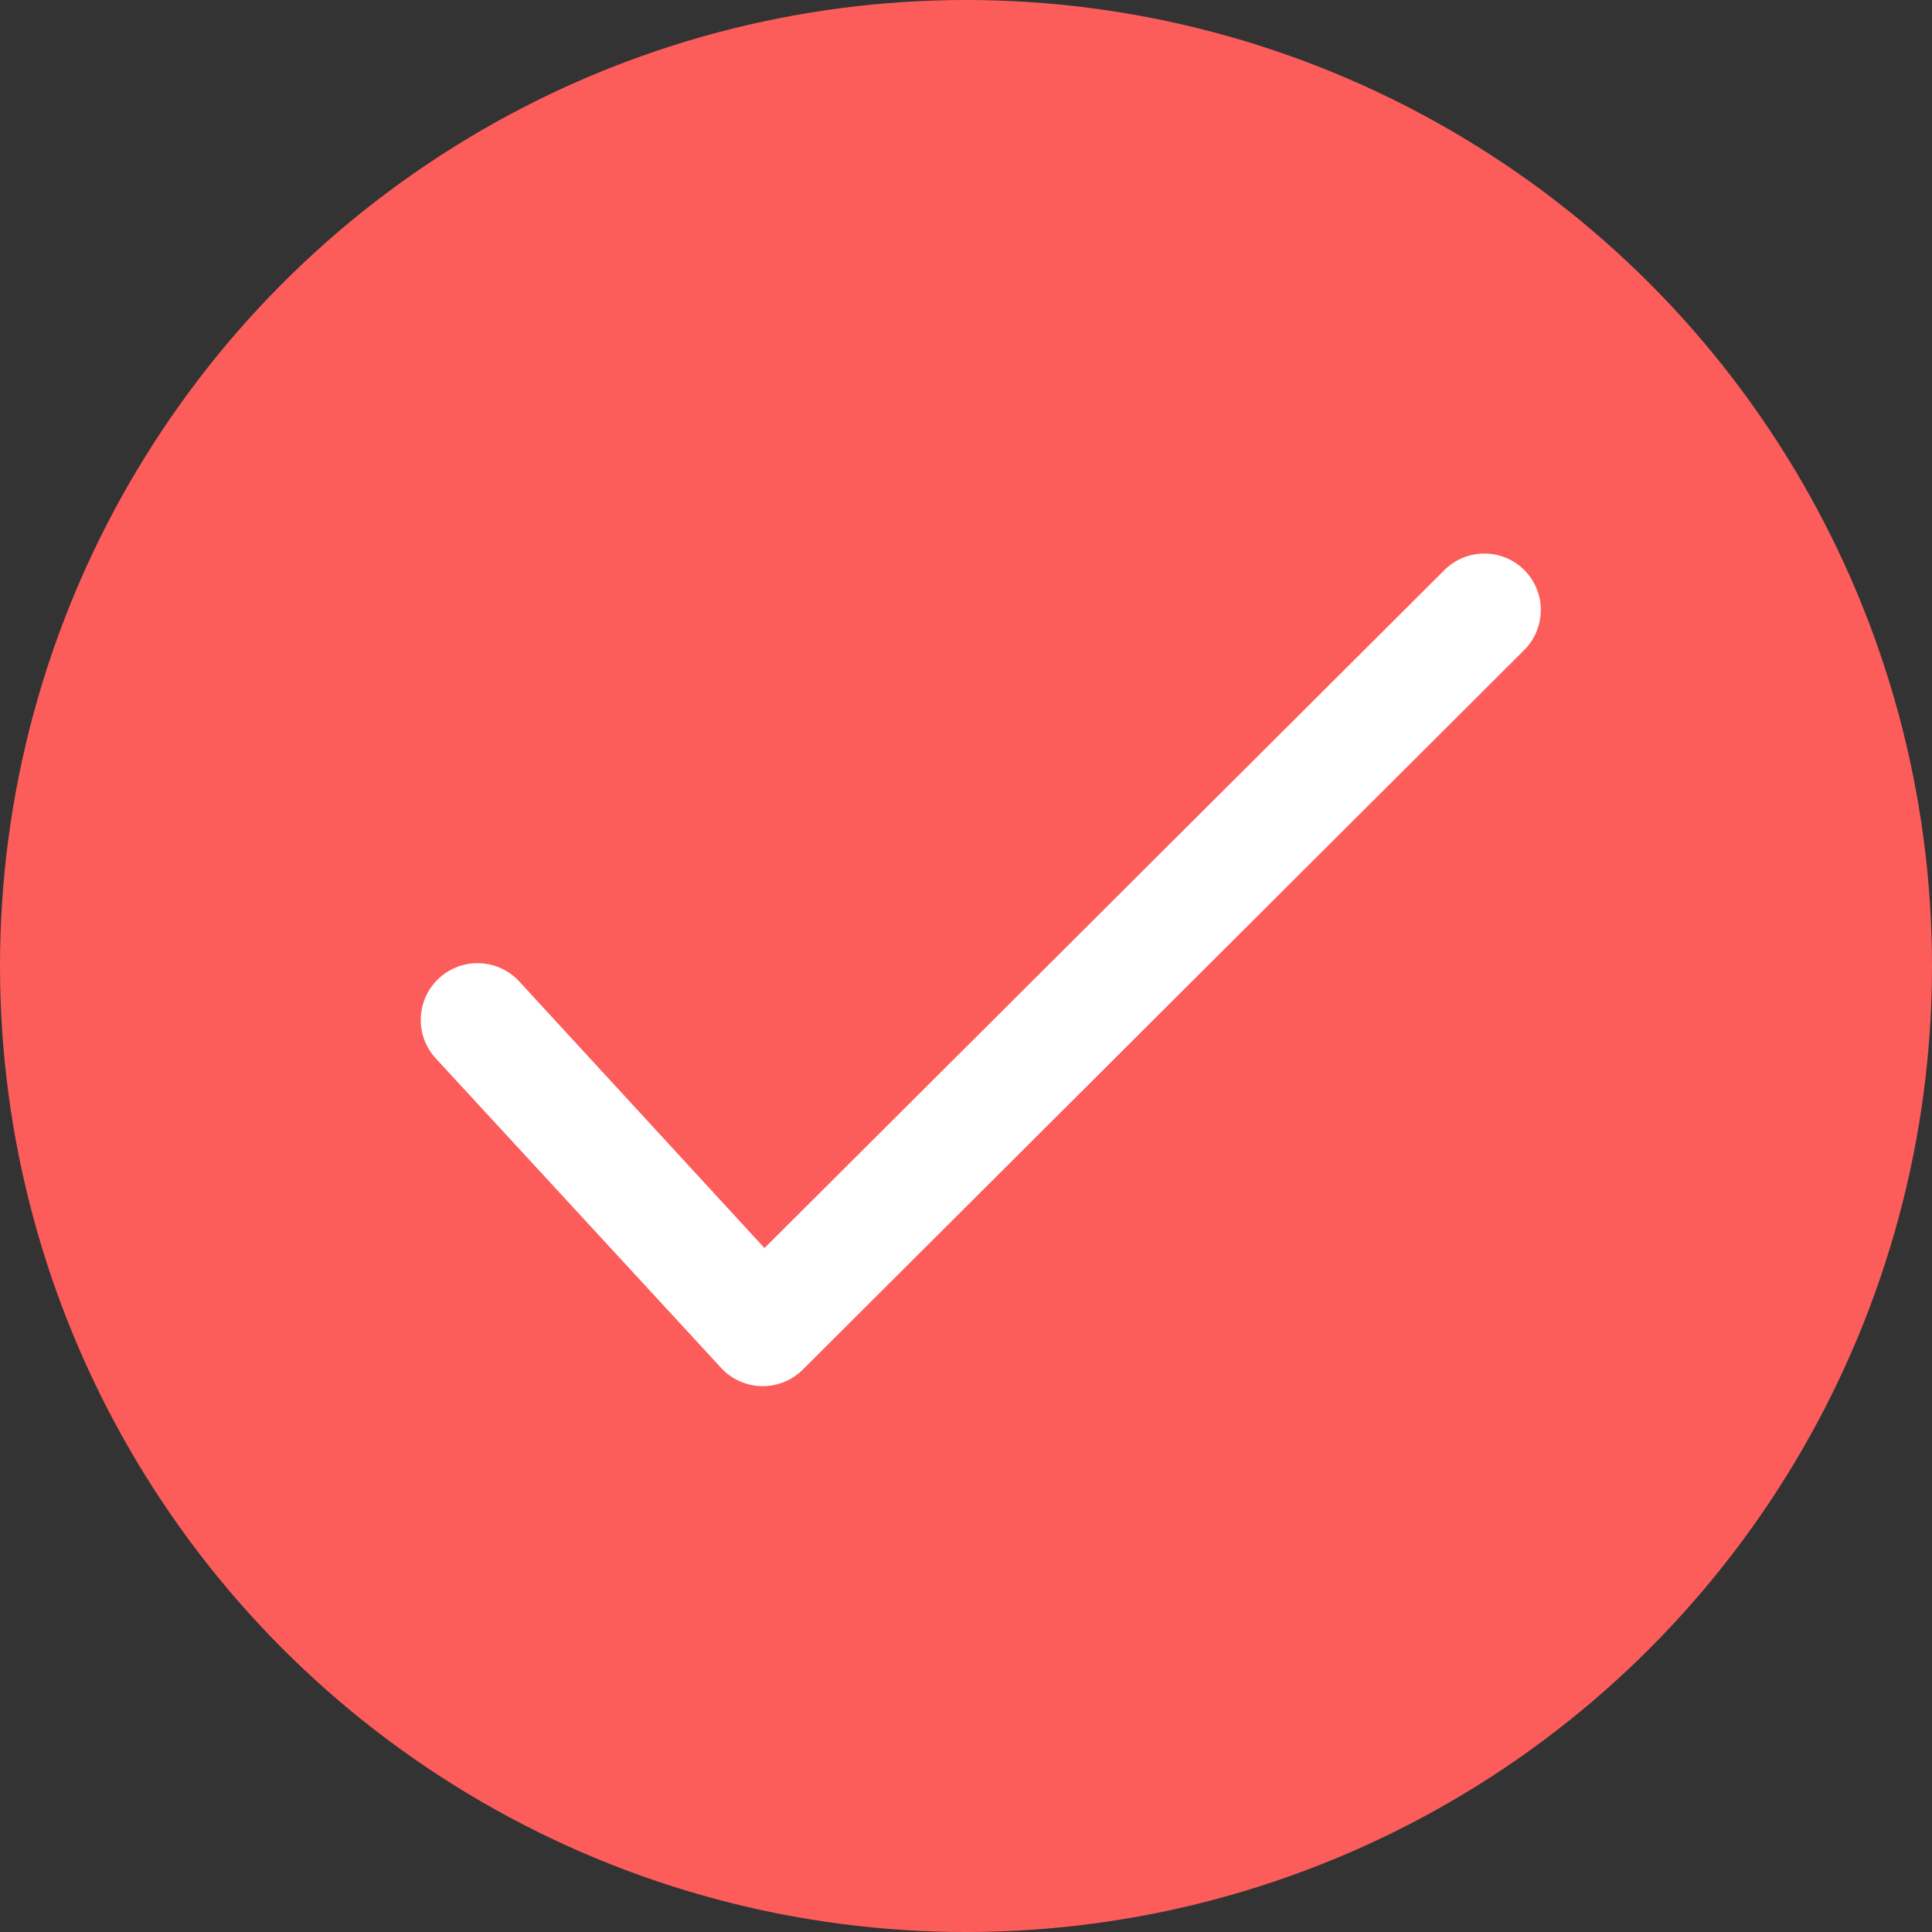 <svg xmlns="http://www.w3.org/2000/svg" xmlns:xlink="http://www.w3.org/1999/xlink" width="26" height="26" viewBox="0 0 26 26">
  <rect x="0" y="0" width="26" height="26" fill="#333333" stroke="none"/>
  <defs>
    <clipPath id="clip-path">
      <rect id="사각형_384" data-name="사각형 384" width="16" height="16" transform="translate(1180.105 142.105)" fill="#aeaeae"/>
    </clipPath>
  </defs>
  <g id="그룹_1020" data-name="그룹 1020" transform="translate(-1129 -1959)">
    <circle id="타원_412" data-name="타원 412" cx="13" cy="13" r="13" transform="translate(1129 1959)" fill="#fc5d5b"/>
    <g id="icon_check" transform="translate(-46.105 1821.895)" clip-path="url(#clip-path)">
      <path id="패스_361" data-name="패스 361" d="M20.787,3.365a.762.762,0,0,0-1.078,0L10.56,12.488,7.26,8.9A.763.763,0,1,0,6.137,9.936L9.976,14.1a.762.762,0,0,0,.545.246h.016a.763.763,0,0,0,.538-.222l9.71-9.685A.762.762,0,0,0,20.787,3.365Z" transform="translate(1174.833 141.413)" fill="#fff"/>
    </g>
  </g>
</svg>

